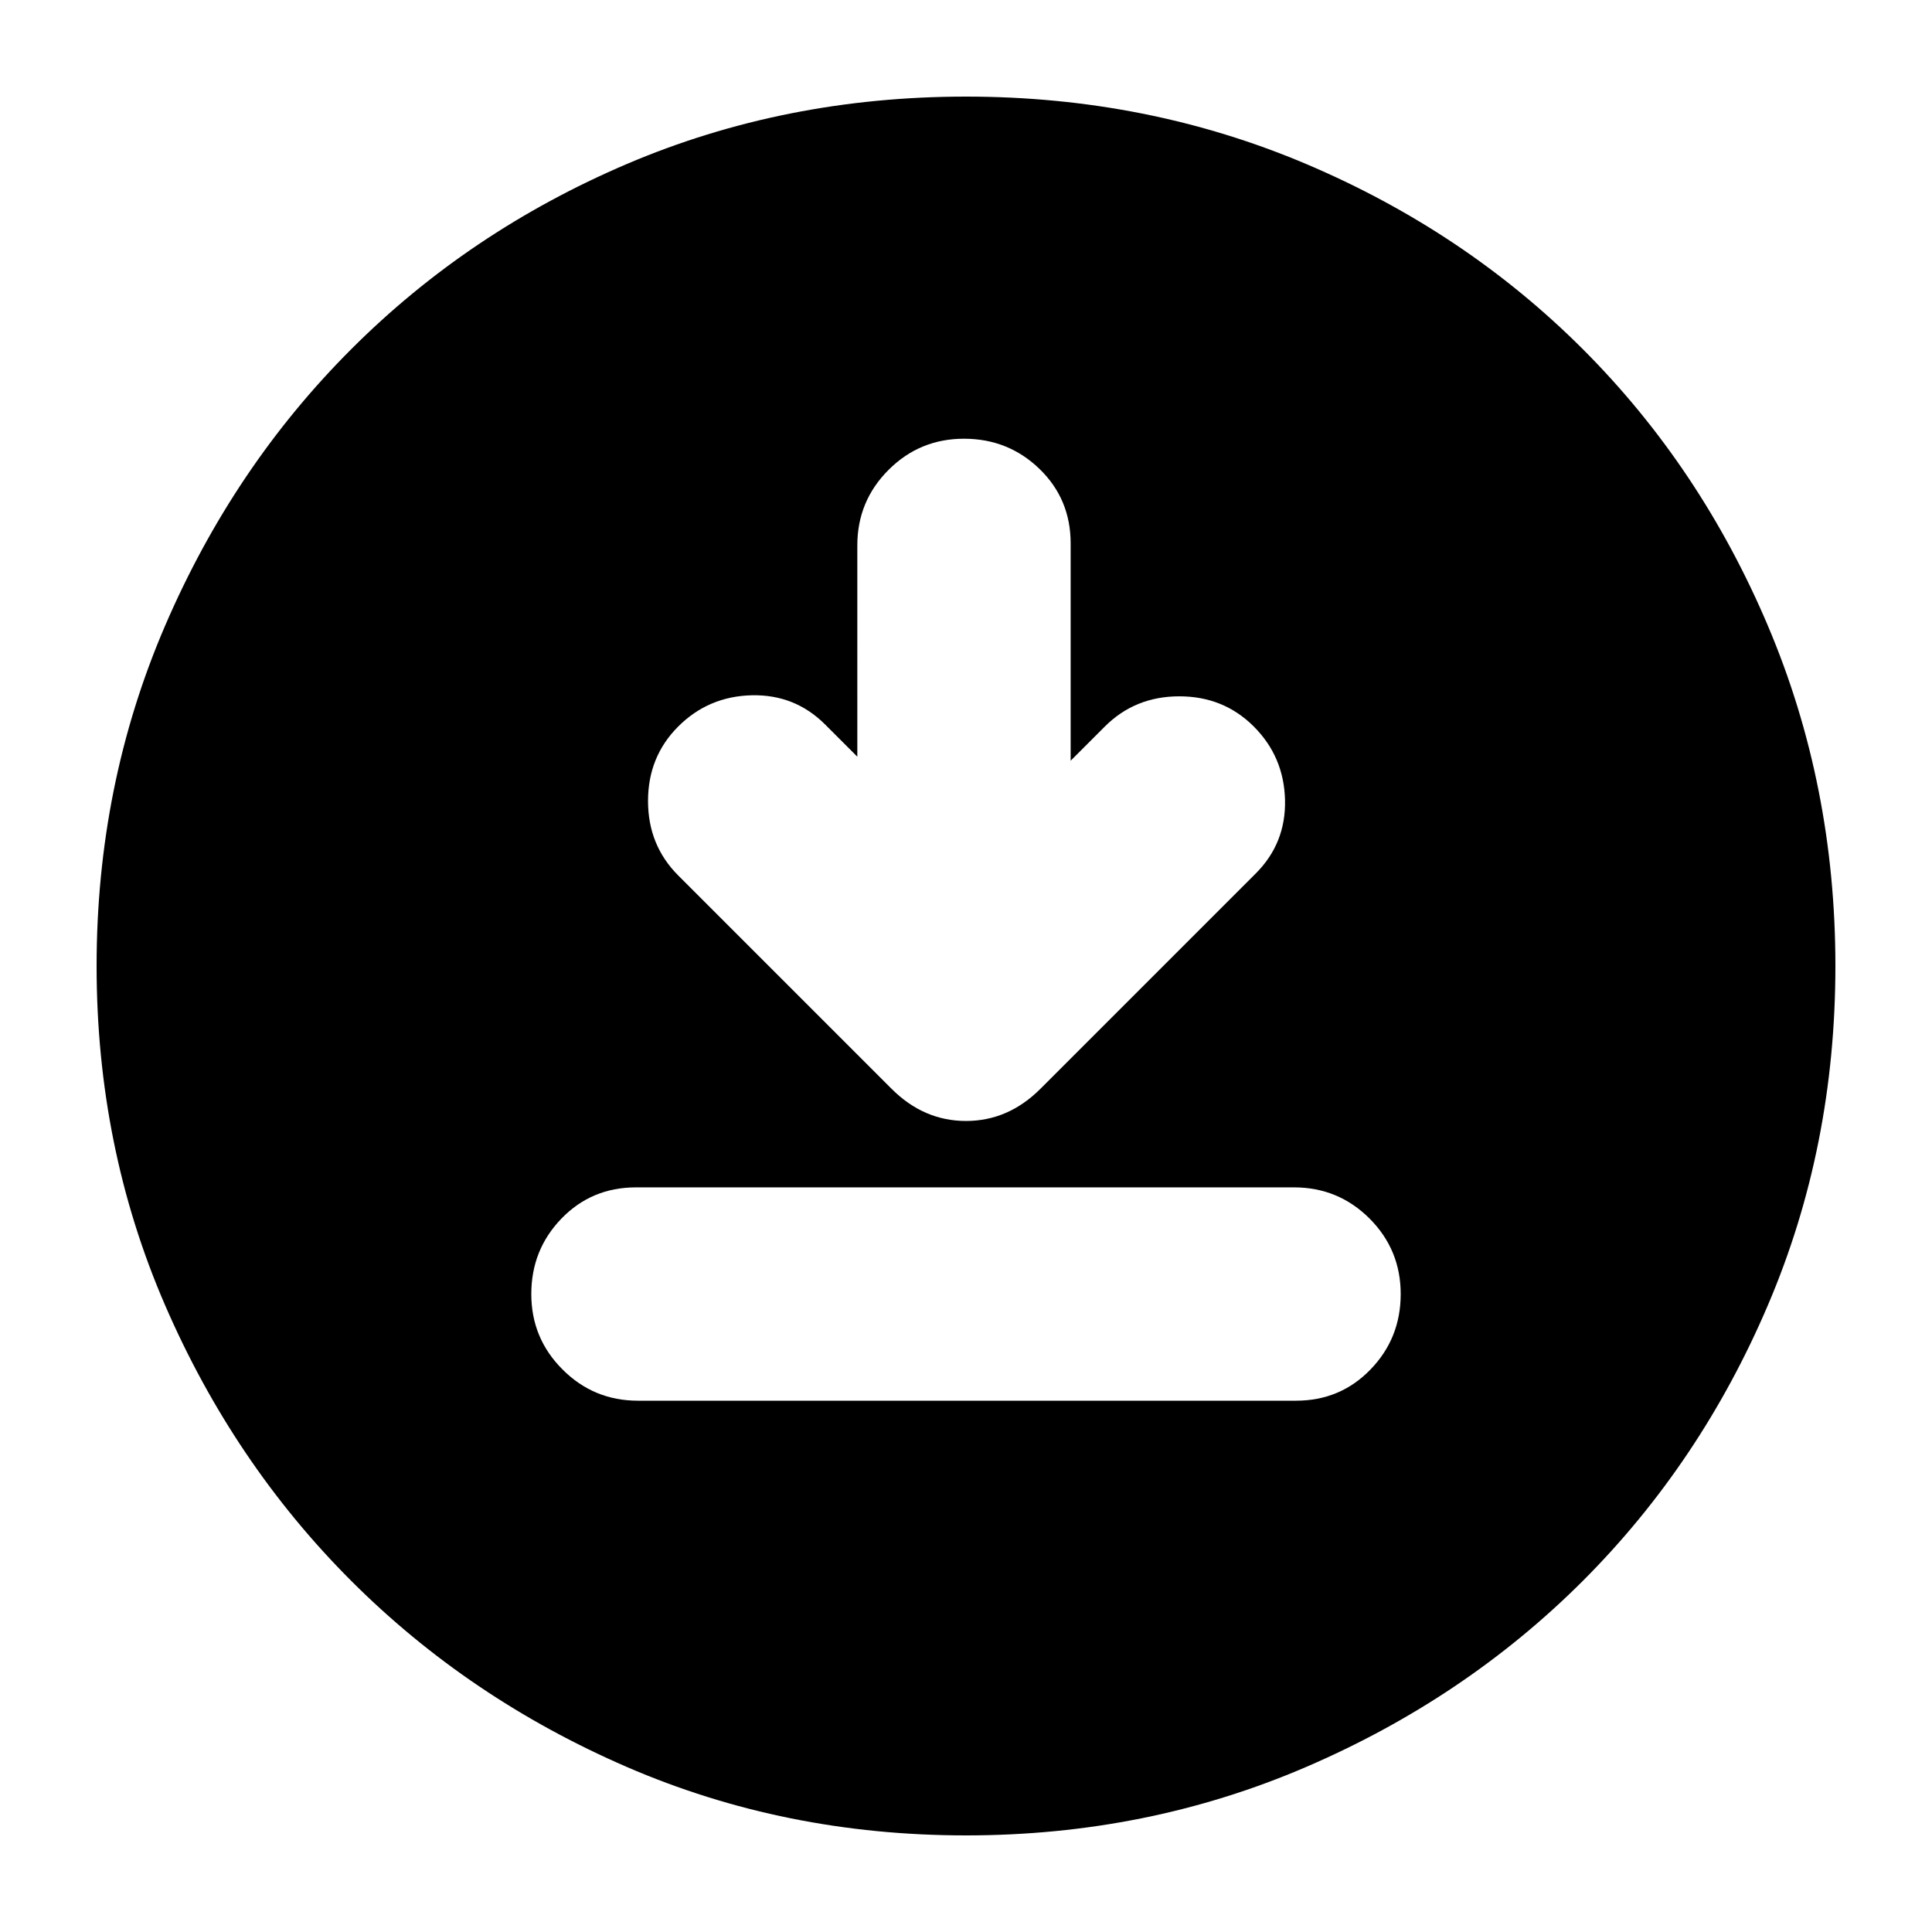 <svg xmlns="http://www.w3.org/2000/svg" height="24" width="24"><path d="m10.65 9.4-.4-.4q-.375-.375-.912-.363-.538.013-.913.388t-.375.925q0 .55.375.925l2.65 2.65q.4.4.925.4t.925-.4L15.6 10.85q.375-.375.363-.912-.013-.538-.388-.913t-.925-.375q-.55 0-.925.375l-.425.425v-2.7q0-.55-.387-.925-.388-.375-.938-.375-.55 0-.937.387-.388.388-.388.938Zm-2.725 8H16.1q.55 0 .925-.388.375-.387.375-.937t-.387-.938q-.388-.387-.938-.387H7.9q-.55 0-.925.387-.375.388-.375.938 0 .55.388.937.387.388.937.388ZM12 22.8q-2.25 0-4.213-.85-1.962-.85-3.424-2.312Q2.9 18.175 2.05 16.212 1.2 14.25 1.2 12t.85-4.225Q2.9 5.8 4.363 4.338q1.462-1.463 3.424-2.301Q9.75 1.2 12 1.2t4.225.837q1.975.838 3.438 2.301 1.462 1.462 2.299 3.437Q22.8 9.75 22.8 12q0 2.25-.838 4.212-.837 1.963-2.299 3.426Q18.2 21.1 16.225 21.95q-1.975.85-4.225.85Z"/></svg>
